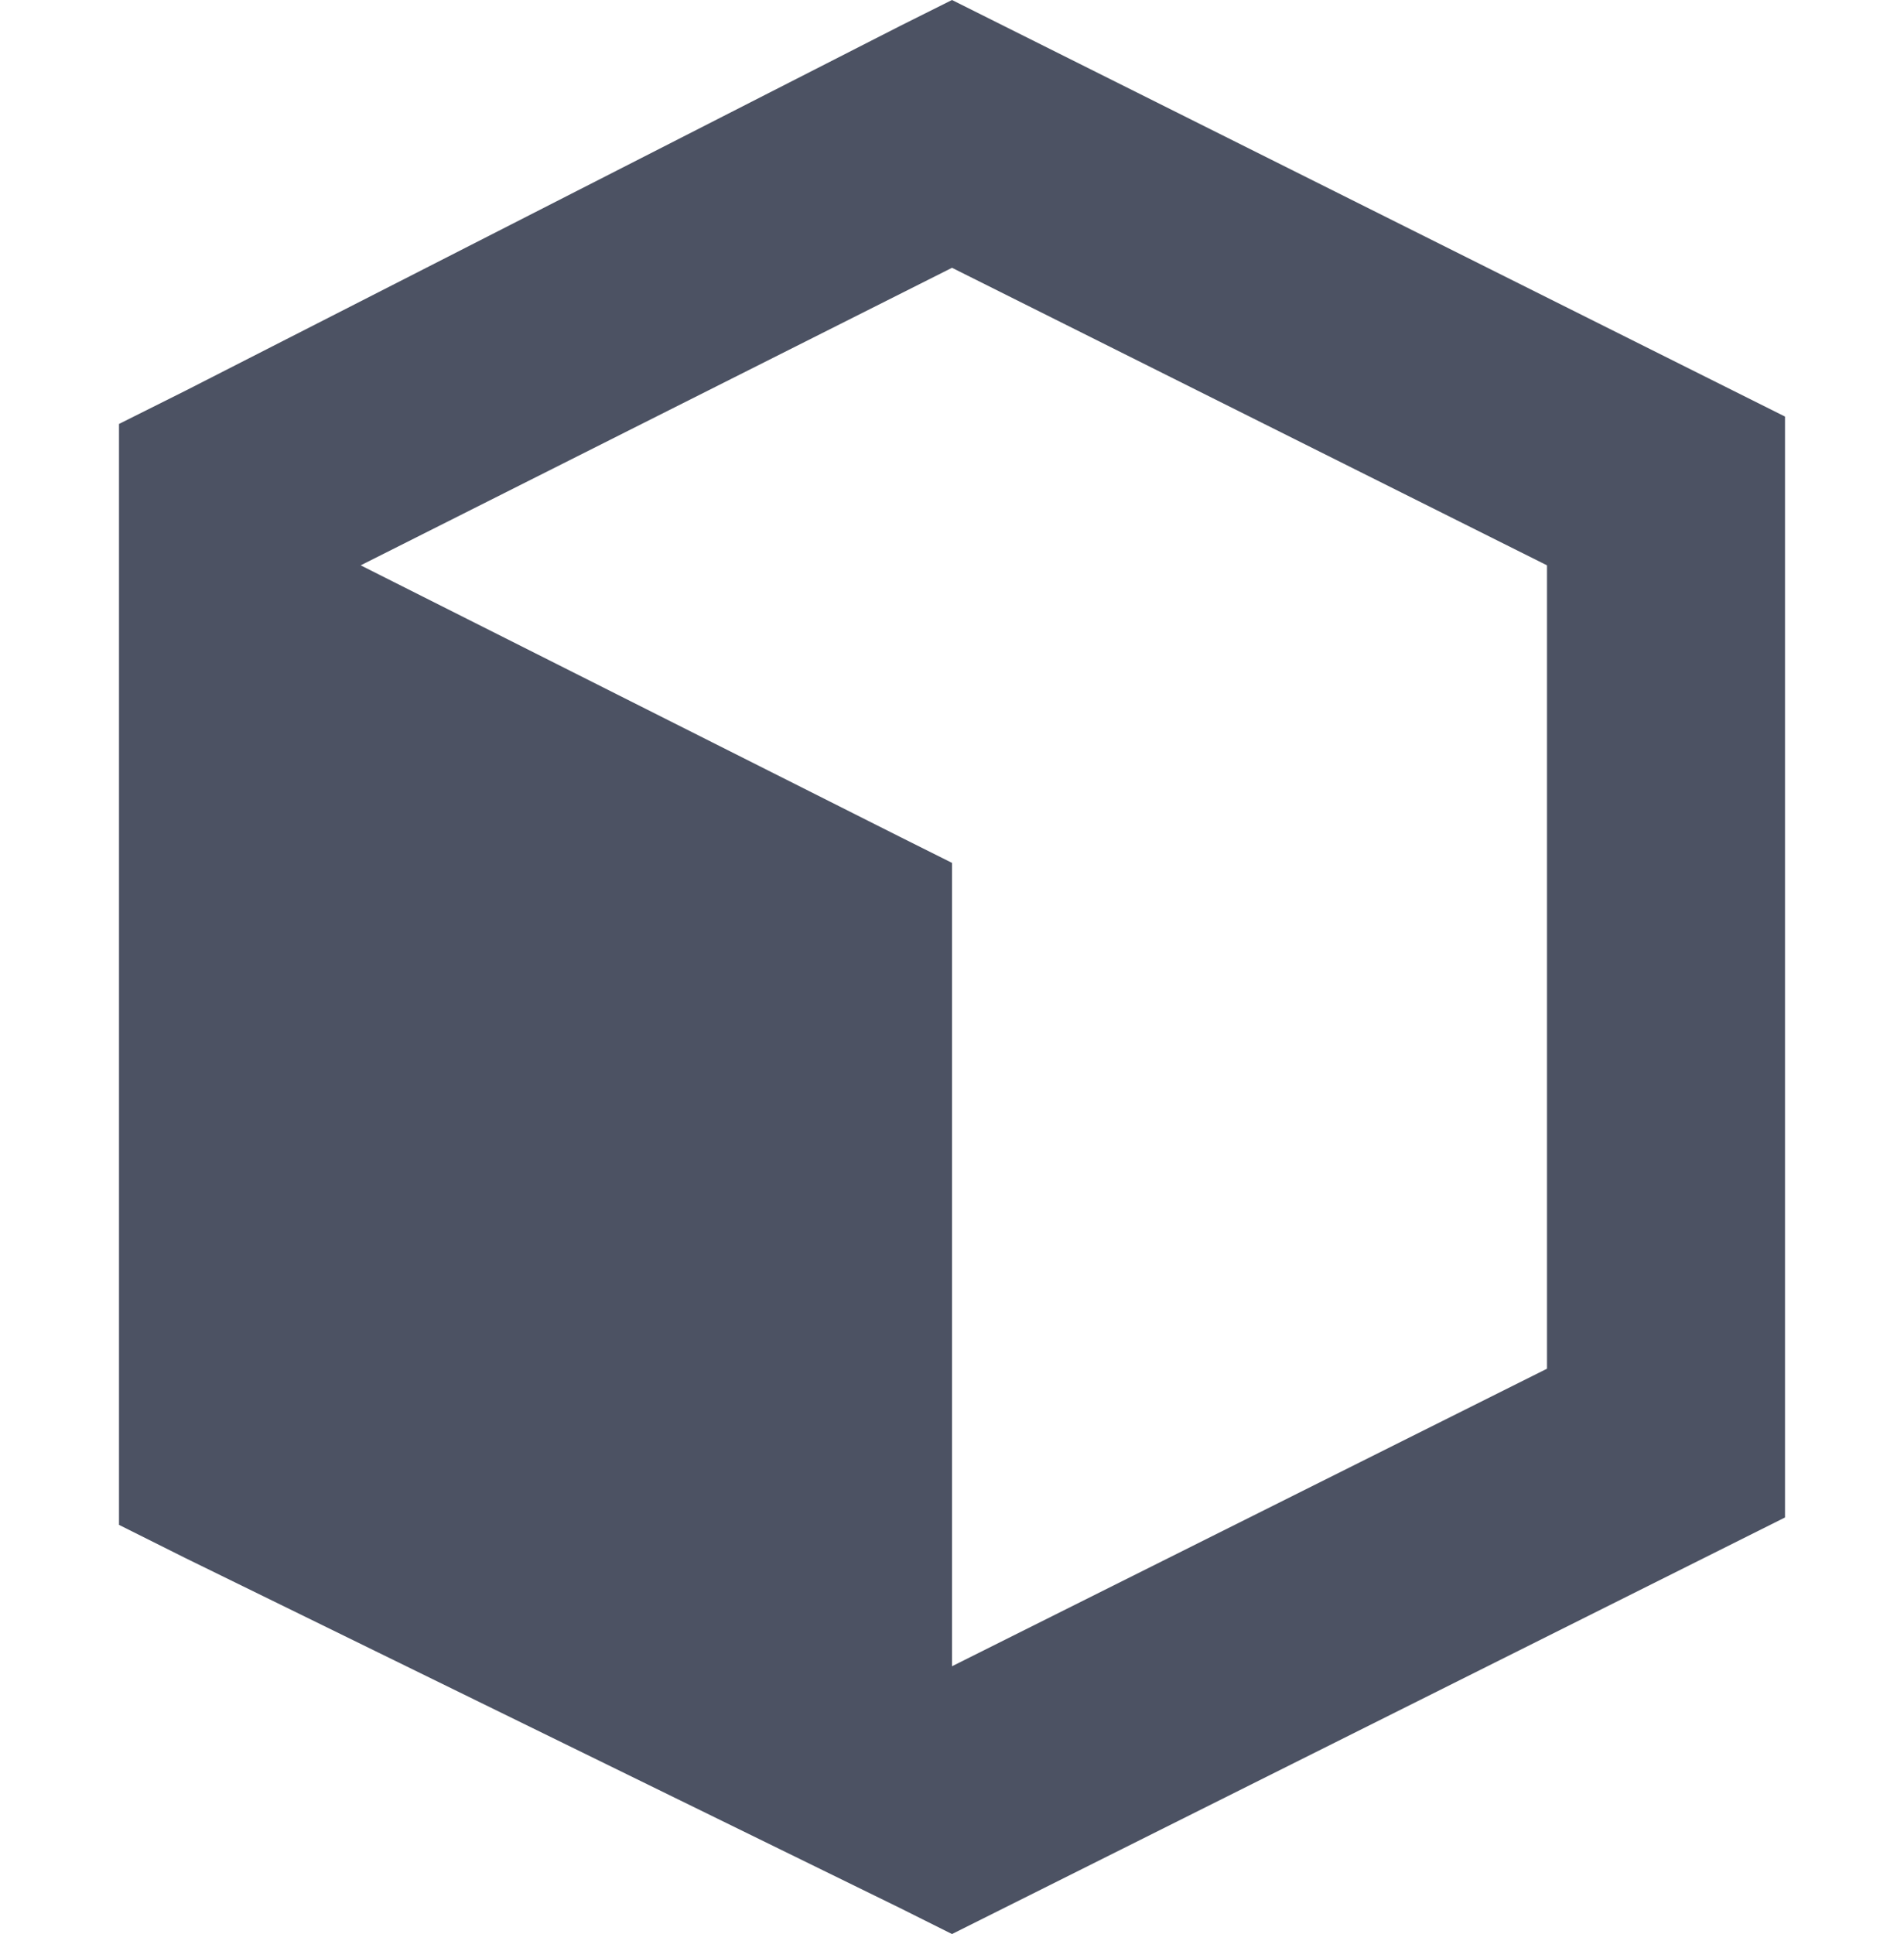 <svg xmlns="http://www.w3.org/2000/svg" width="16" height="16.25">
    <path d="m 853,-575.25 -0.438,0.219 -6,3.062 -0.562,0.281 v 0.594 8.031 0.625 l 0.562,0.281 6,2.938 0.438,0.219 0.438,-0.219 6,-3 0.562,-0.281 v -0.625 -8 -0.625 l -0.562,-0.281 -6,-3 z m 0,2.25 5,2.5 v 6.75 l -5,2.5 V -568 l -0.438,-0.219 -4.531,-2.281 z" style="line-height:normal;-inkscape-font-specification:Sans;text-indent:0;text-align:start;text-decoration-line:none;text-transform:none;marker:none" color="#000" font-weight="400" font-family="Sans" overflow="visible" fill="#4c5263" transform="translate(-845 575.25)"/>
</svg>
